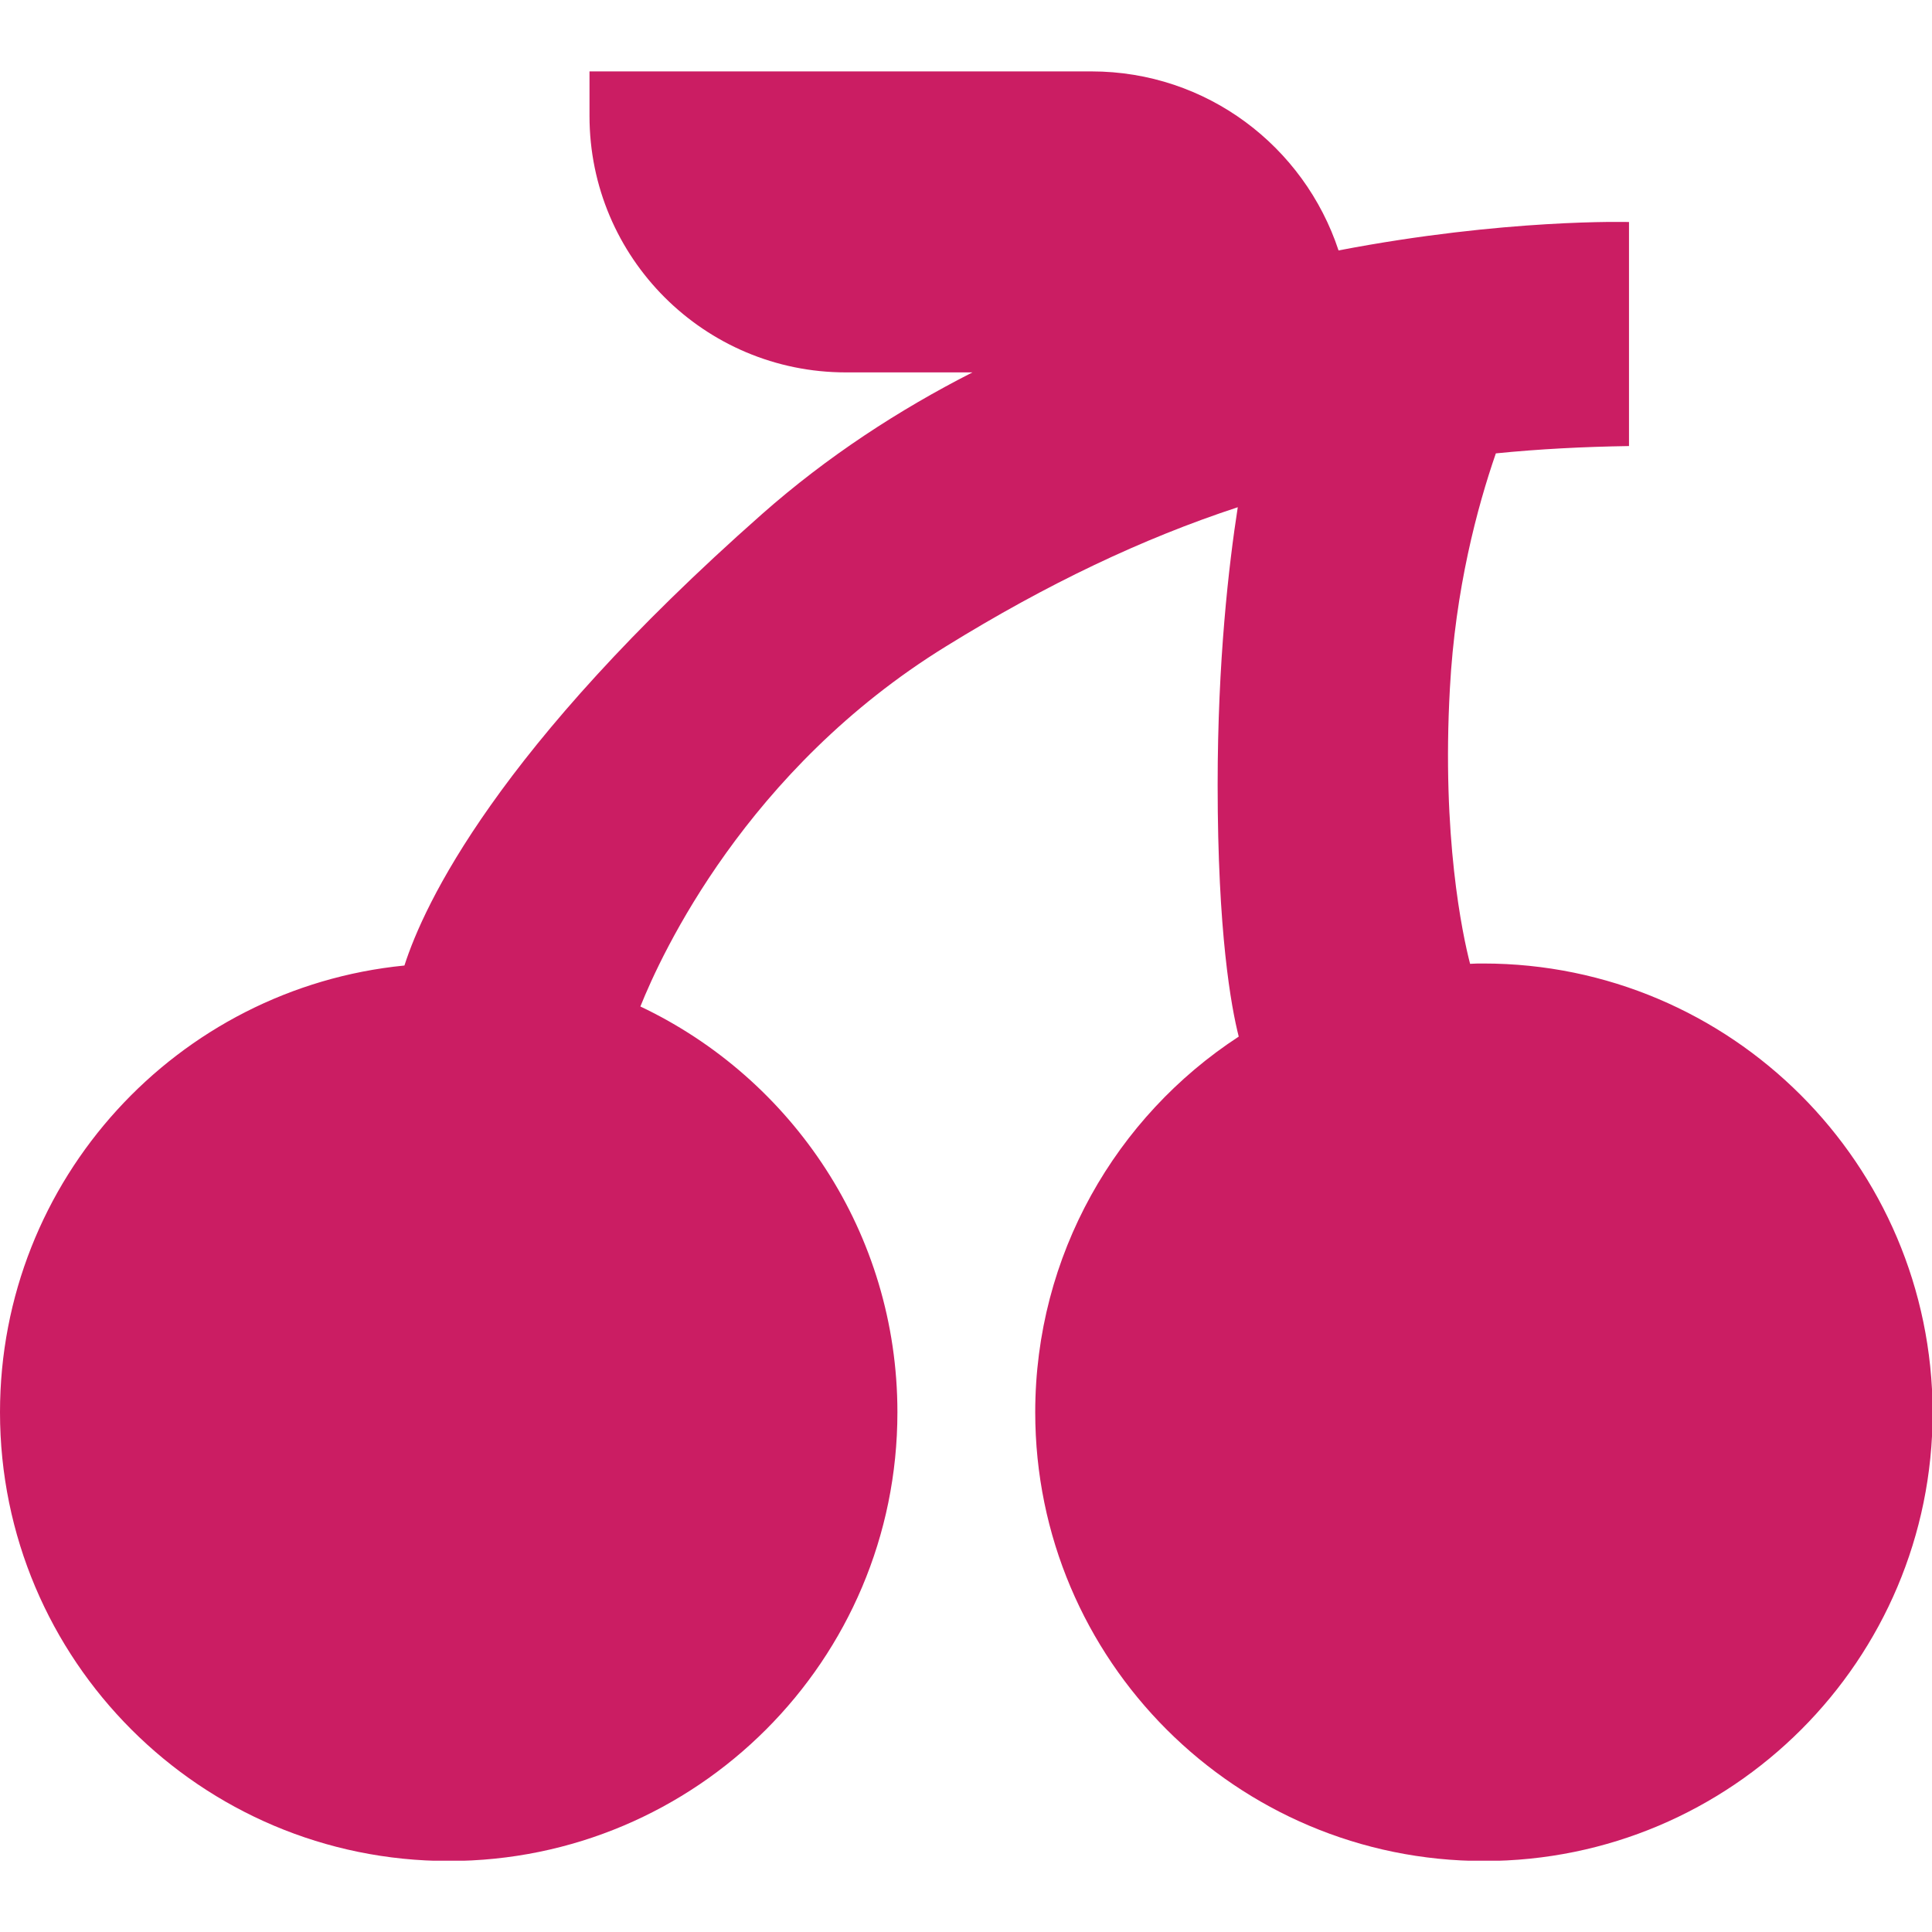 <svg width="24" height="24" viewBox="0 0 24 24" fill="none" xmlns="http://www.w3.org/2000/svg">
<g id="Logo sherry VF_Simbolo Sherry Negro 1" clip-path="url(#clip0_3157_16856)">
<g id="Group">
<g id="Group_2">
<g id="Group_3">
<path id="Vector" d="M18.426 11.969C18.372 11.969 18.319 11.969 18.262 11.973C18.167 11.608 17.909 10.393 18.011 8.554C18.077 7.319 18.352 6.297 18.582 5.632C19.119 5.578 19.666 5.55 20.236 5.541V2.758C20.236 2.758 18.701 2.713 16.628 3.111C16.201 1.818 14.99 0.887 13.558 0.887H7.323V1.441C7.323 3.202 8.751 4.626 10.508 4.626H12.08C11.169 5.09 10.278 5.669 9.465 6.387C6.165 9.301 5.266 11.239 5.024 11.994C2.204 12.273 0 14.65 0 17.544C0 20.622 2.496 23.118 5.574 23.118C8.653 23.118 11.148 20.622 11.148 17.544C11.148 15.319 9.843 13.398 7.955 12.503C8.213 11.858 9.268 9.56 11.752 8.029C13.008 7.253 14.19 6.691 15.376 6.301C15.265 7.015 15.126 8.209 15.126 9.749C15.126 11.592 15.294 12.507 15.388 12.877C13.866 13.87 12.86 15.59 12.86 17.544C12.86 20.622 15.356 23.118 18.434 23.118C21.513 23.118 24.008 20.622 24.008 17.544C24 14.465 21.504 11.969 18.426 11.969Z" fill="#CB1D63"/>
</g>
</g>
</g>
</g>
<defs>
<clipPath id="clip0_3157_16856">
<rect width="24" height="22.227" fill="white" transform="translate(0 0.887)"/>
</clipPath>
</defs>
</svg>
